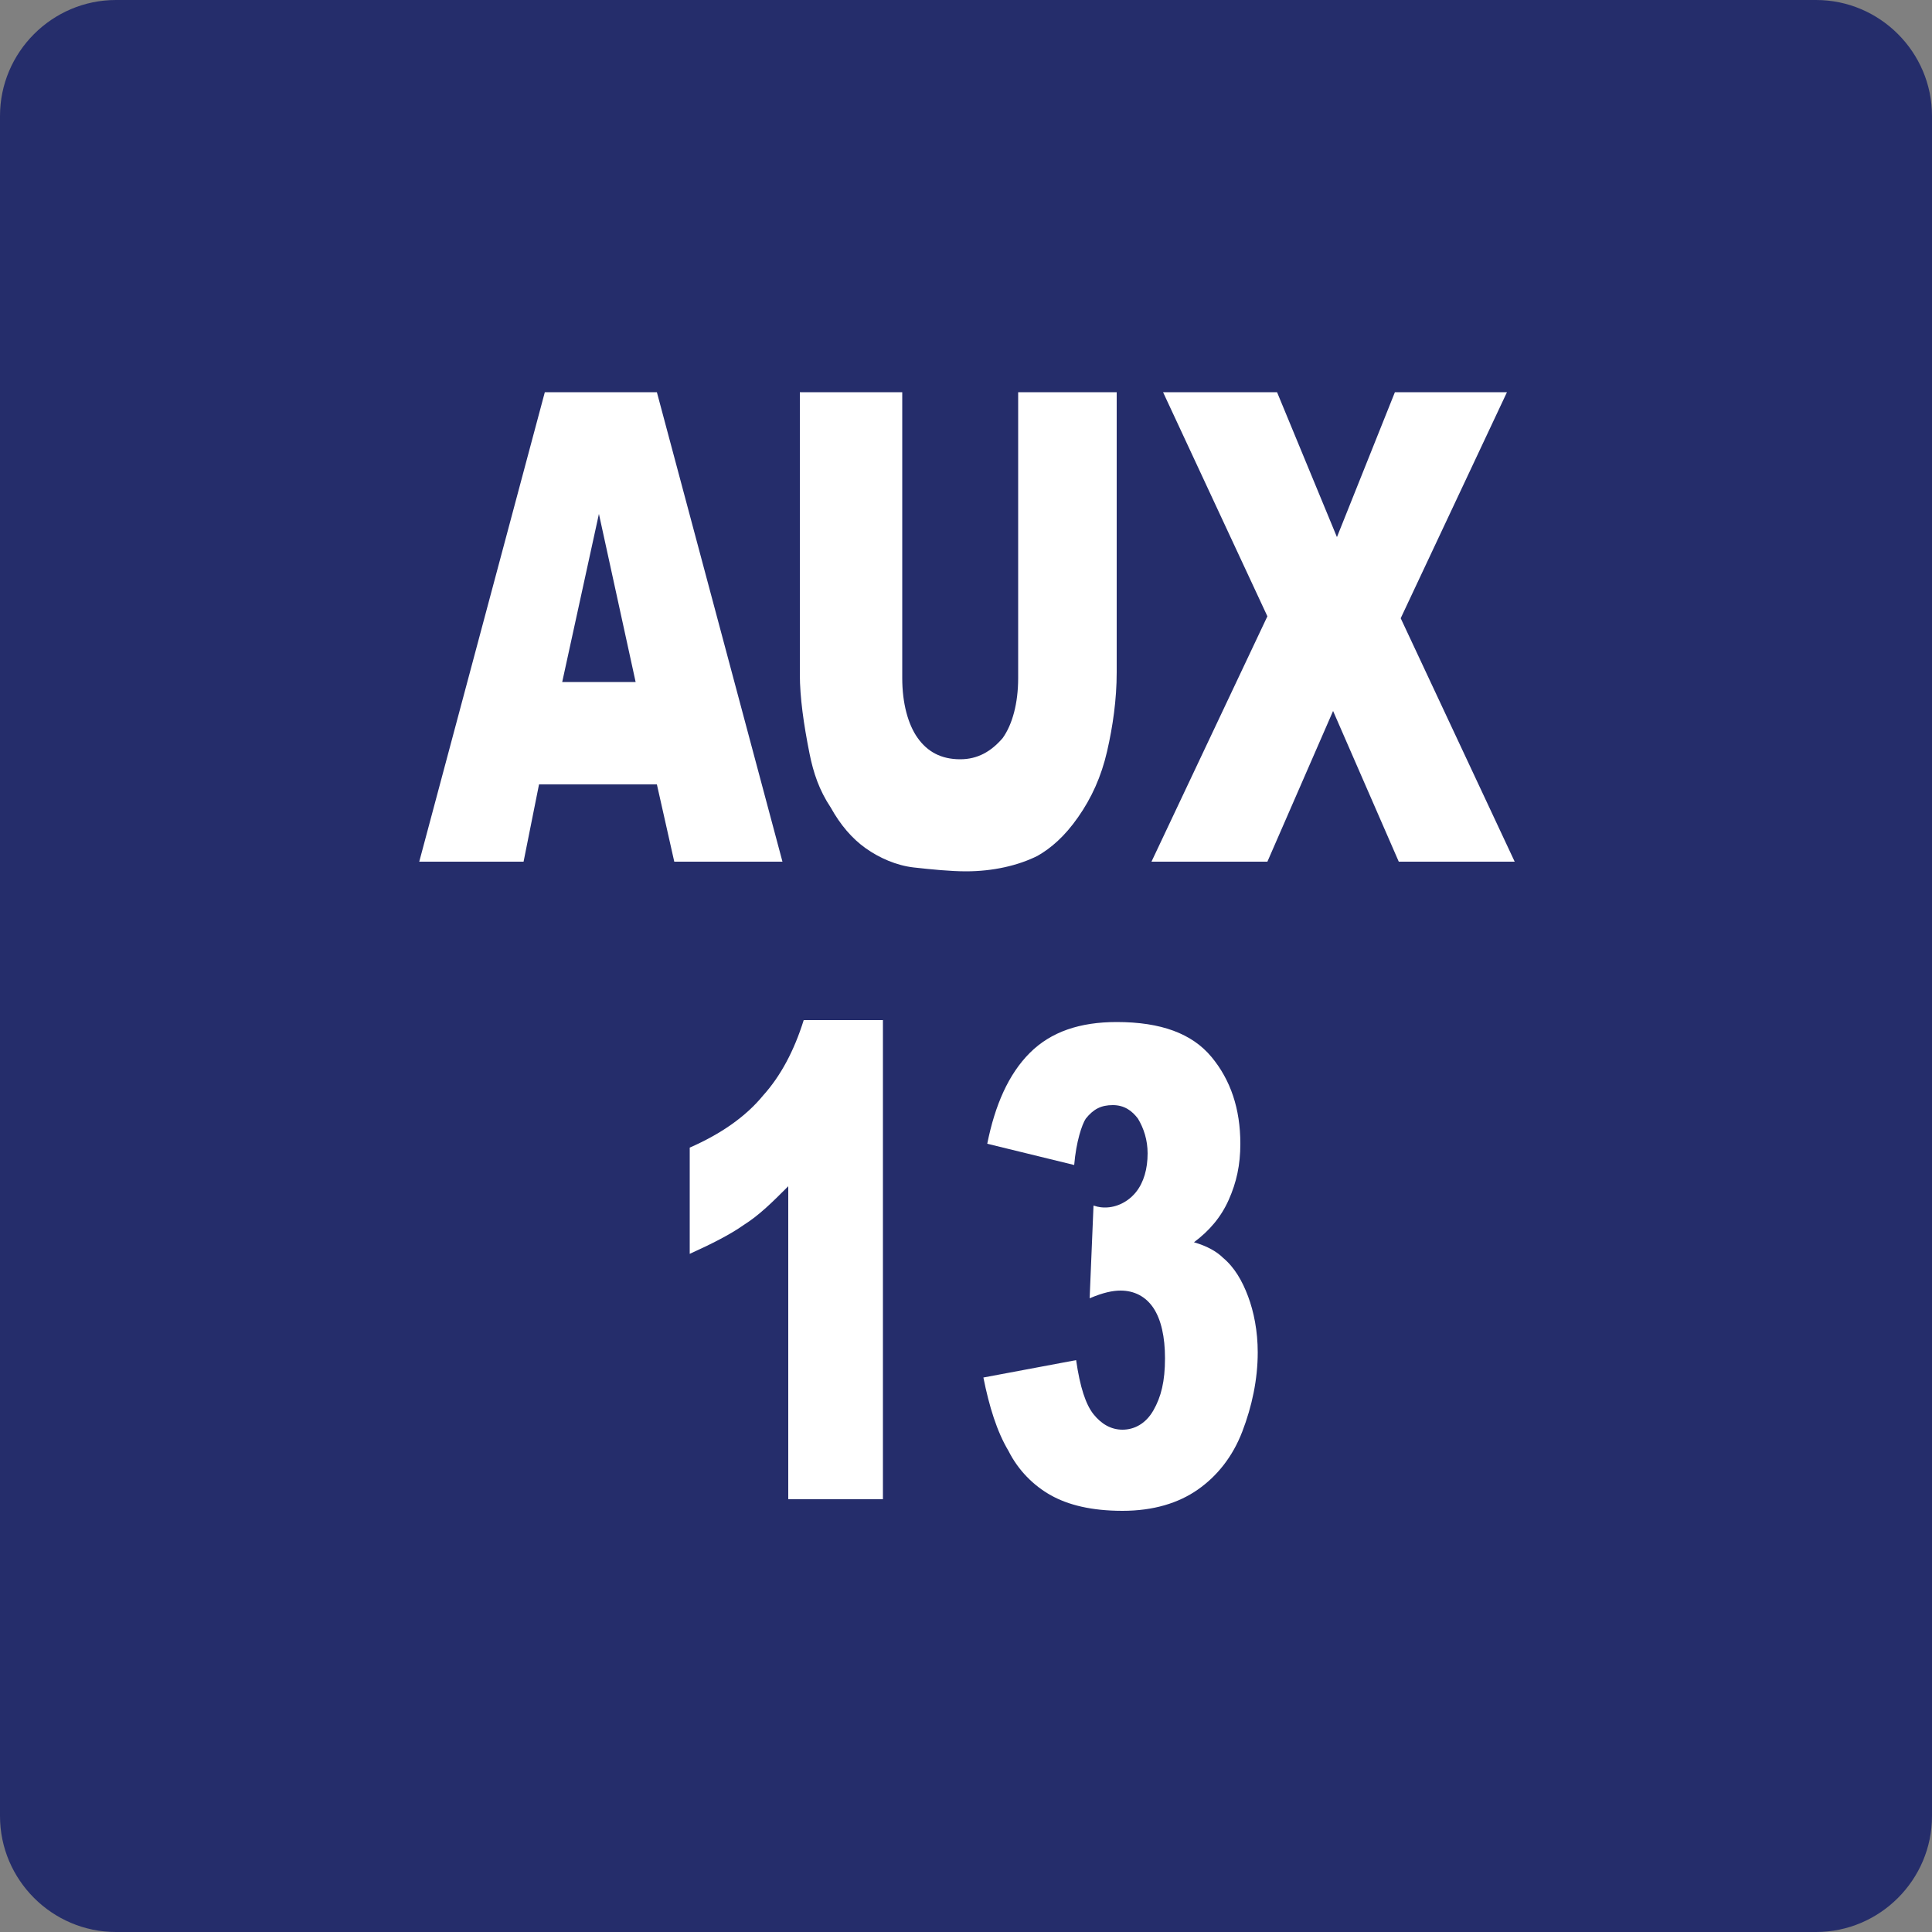 <?xml version="1.0" encoding="utf-8"?>
<!-- Generator: Adobe Illustrator 24.1.1, SVG Export Plug-In . SVG Version: 6.00 Build 0)  -->
<svg version="1.1" id="New_VCP" xmlns="http://www.w3.org/2000/svg" xmlns:xlink="http://www.w3.org/1999/xlink" x="0px" y="0px"
	 width="100px" height="100px" viewBox="0 0 100 100" style="enable-background:new 0 0 100 100;" xml:space="preserve">
<rect x="0" y="0" width="100" height="100" fill="#808080" stroke="none"/>
<style type="text/css">
	.st0{fill:#252D6B;}
	.st1{display:none;fill:#82151E;}
	.st2{fill:#FFFFFF;}
</style>
<path class="st0" d="M100,94c0,3.3-2.7,6-6,6H6c-3.3,0-6-2.7-6-6V6c0-3.3,2.7-6,6-6h88c3.3,0,6,2.7,6,6V94z"/>
<path class="st1" d="M35.1,3h-0.7H7.6C5.1,3,3,5,3,7.4v25.9v1.8L35.1,3z"/>
<g>
	<path class="st2" d="M34,40.6h-6.1l-0.8,4h-5.4l6.5-24.3h5.8l6.5,24.3h-5.6L34,40.6z M32.9,35.3L31,26.6l-1.9,8.7H32.9z"/>
	<path class="st2" d="M52.5,20.3h5.3v14.5c0,1.4-0.2,2.8-0.5,4.1c-0.3,1.3-0.8,2.4-1.5,3.4c-0.7,1-1.4,1.6-2.1,2
		c-1,0.5-2.3,0.8-3.7,0.8c-0.8,0-1.8-0.1-2.7-0.2s-1.8-0.5-2.5-1s-1.3-1.2-1.8-2.1c-0.6-0.9-0.9-1.8-1.1-2.8
		c-0.3-1.5-0.5-2.9-0.5-4.1V20.3h5.3v14.8c0,1.3,0.3,2.4,0.8,3.1s1.2,1.1,2.2,1.1c0.9,0,1.6-0.4,2.2-1.1c0.5-0.7,0.8-1.8,0.8-3.1
		V20.3z"/>
	<path class="st2" d="M60.2,20.3h5.9l3.1,7.5l3-7.5h5.8L72.5,32l5.9,12.6h-6L69,36.8l-3.4,7.8h-6l6-12.7L60.2,20.3z"/>
	<path class="st2" d="M45.7,52.8v24.8h-4.9V61.4c-0.8,0.8-1.5,1.5-2.3,2c-0.7,0.5-1.7,1-2.8,1.5v-5.5c1.6-0.7,2.9-1.6,3.8-2.7
		c0.9-1,1.6-2.3,2.1-3.9H45.7z"/>
	<path class="st2" d="M55.6,60.3l-4.5-1.1c0.4-2,1.1-3.6,2.2-4.7c1.1-1.1,2.6-1.6,4.5-1.6c2.3,0,3.9,0.6,4.9,1.8
		c1,1.2,1.5,2.7,1.5,4.5c0,1.1-0.2,2-0.6,2.9c-0.4,0.9-1,1.6-1.8,2.2c0.7,0.2,1.2,0.5,1.5,0.8c0.6,0.5,1,1.2,1.3,2
		c0.3,0.8,0.5,1.8,0.5,2.9c0,1.4-0.3,2.8-0.8,4.1c-0.5,1.3-1.3,2.3-2.3,3c-1,0.7-2.3,1.1-3.9,1.1c-1.6,0-2.8-0.3-3.7-0.8
		c-0.9-0.5-1.7-1.3-2.2-2.3c-0.6-1-1-2.3-1.3-3.8l4.8-0.9c0.2,1.4,0.5,2.3,0.9,2.8c0.4,0.5,0.9,0.8,1.5,0.8c0.6,0,1.2-0.3,1.6-1
		s0.6-1.5,0.6-2.7c0-1.1-0.2-2-0.6-2.6c-0.4-0.6-1-0.9-1.7-0.9c-0.4,0-0.9,0.1-1.6,0.4l0.2-4.8c0.3,0.1,0.5,0.1,0.6,0.1
		c0.6,0,1.2-0.3,1.6-0.8s0.6-1.2,0.6-2c0-0.7-0.2-1.3-0.5-1.8c-0.3-0.4-0.7-0.7-1.3-0.7c-0.6,0-1,0.2-1.4,0.7
		C56,58.2,55.7,59.1,55.6,60.3z"/>
</g>
</svg>
